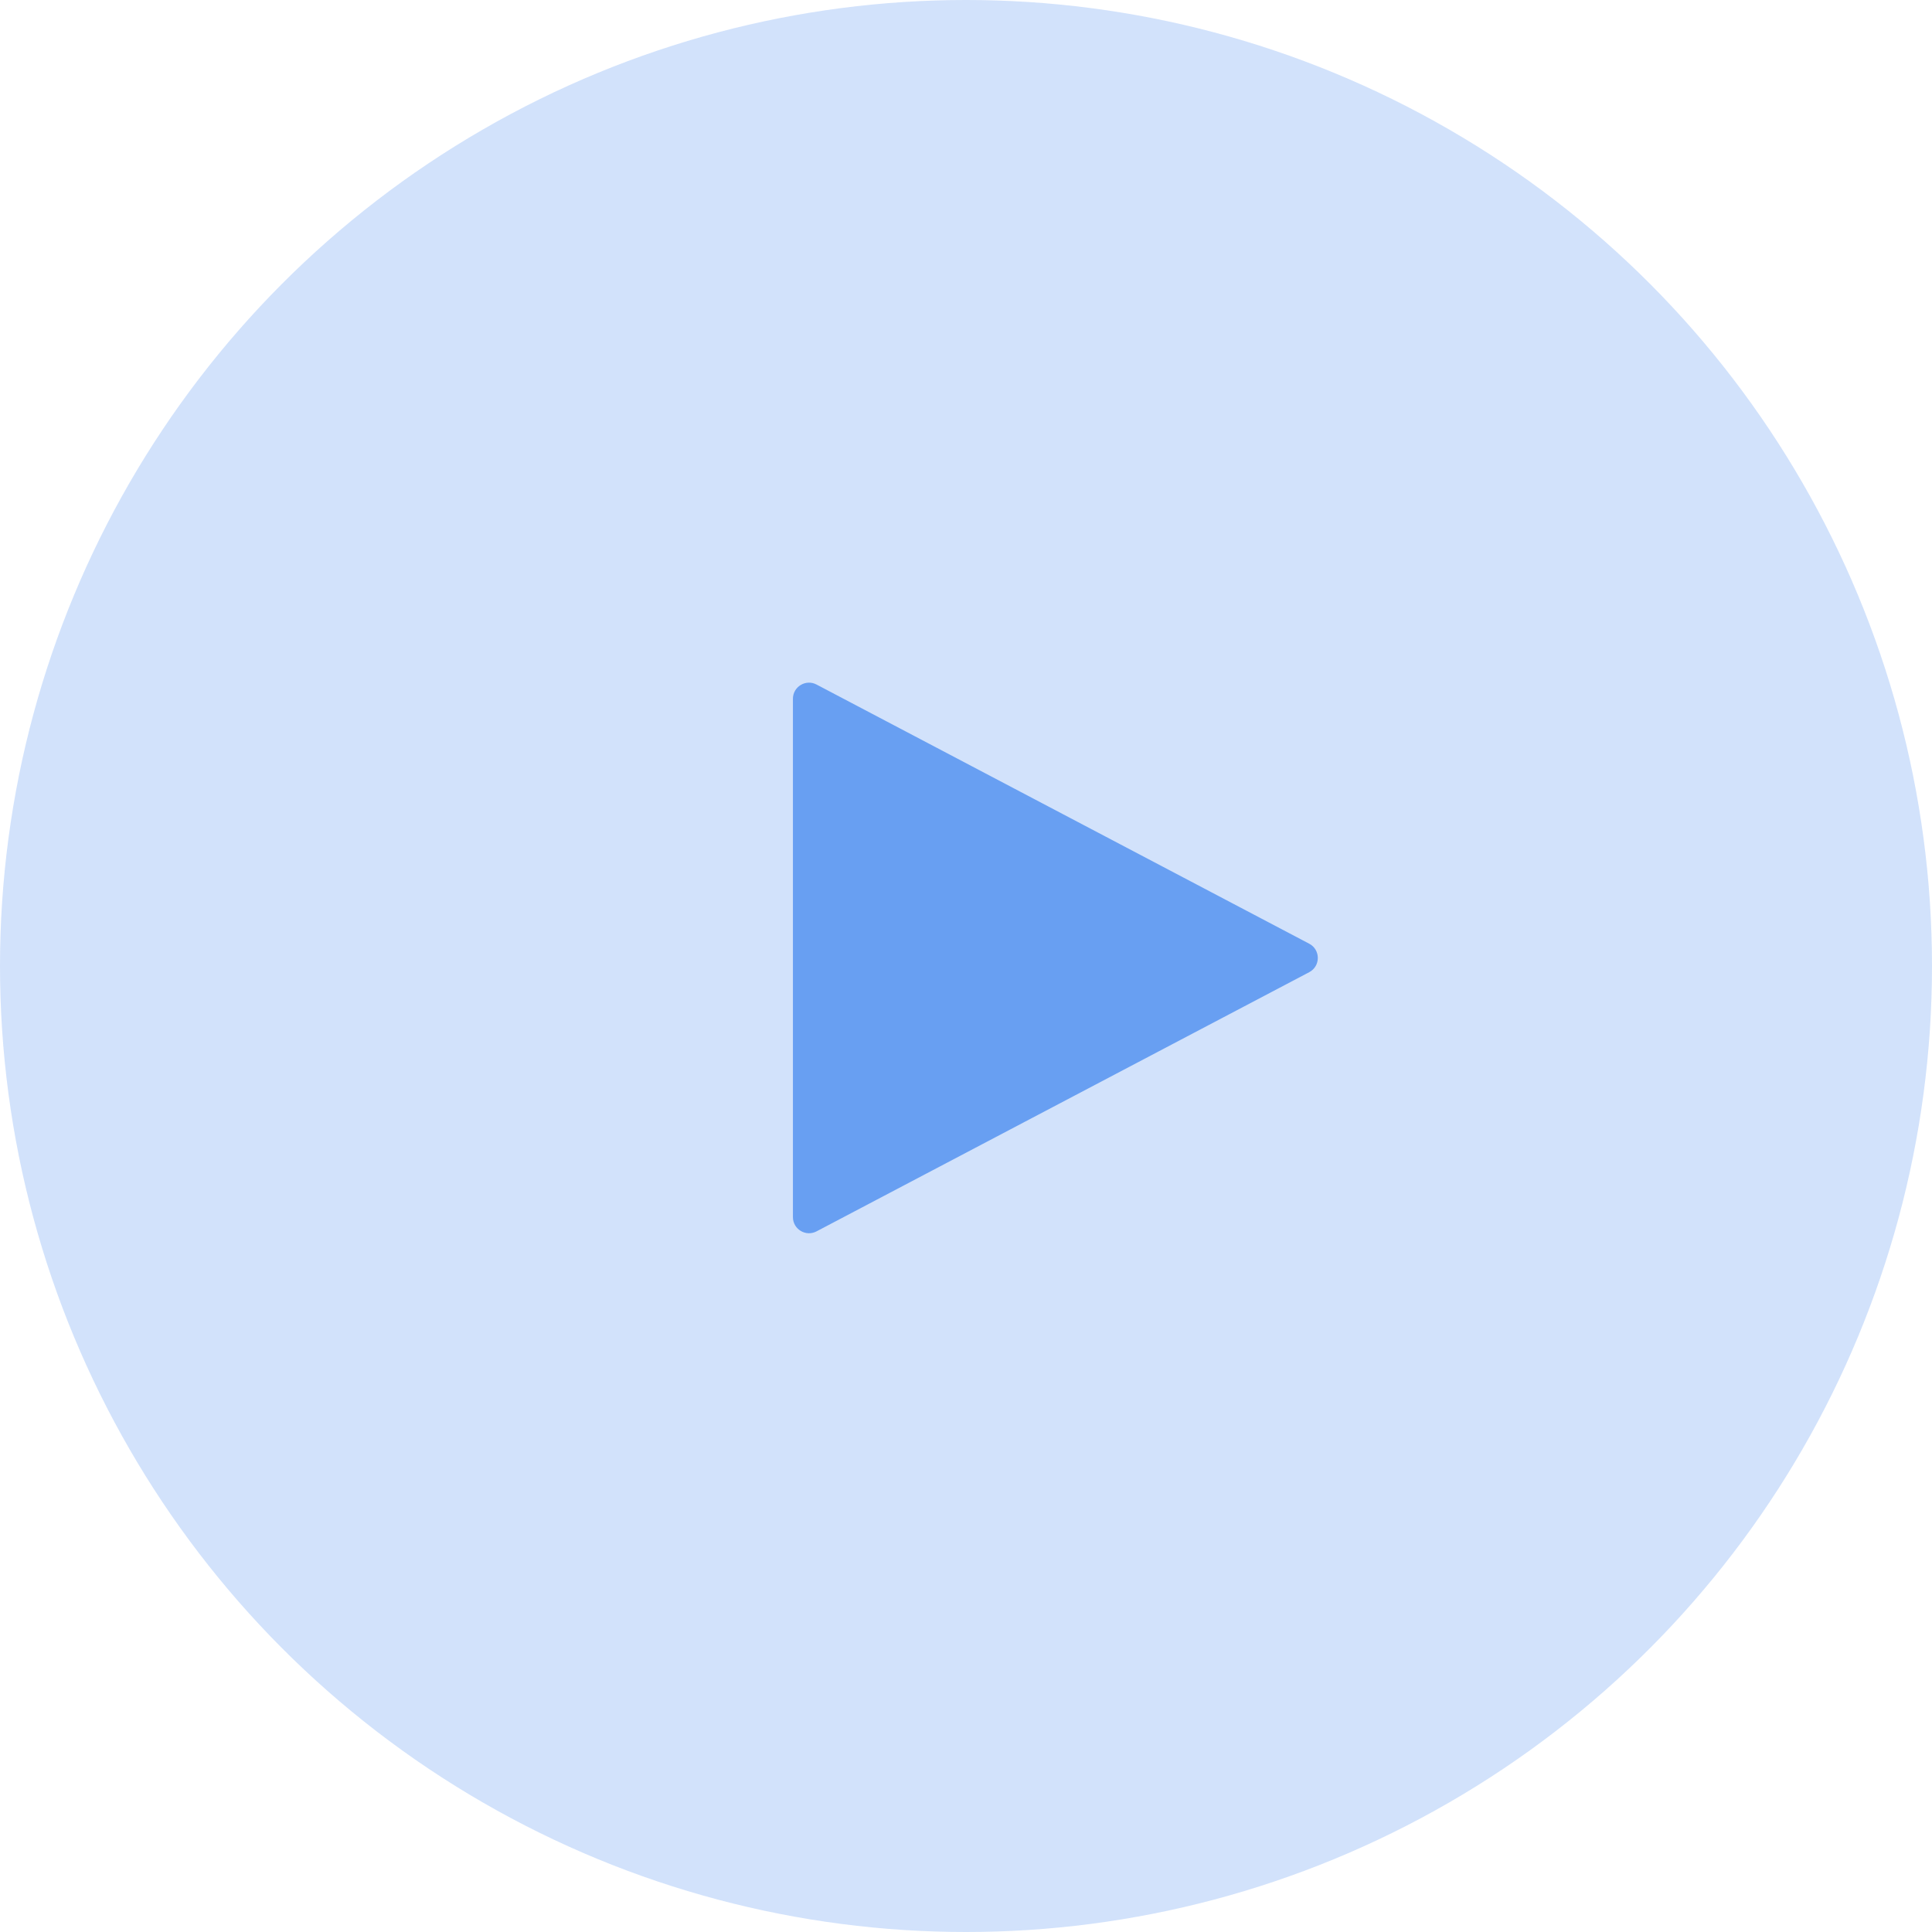 <svg width="120" height="120" viewBox="0 0 120 120" fill="none" xmlns="http://www.w3.org/2000/svg">
<g id="icon play">
<circle id="Ellipse 25" opacity="0.3" cx="60" cy="60" r="60" fill="#689FF2"/>
<path id="Polygon 11" d="M81.317 58.615C82.03 58.99 82.03 60.01 81.317 60.385L50.715 76.483C50.05 76.833 49.25 76.35 49.25 75.598L49.25 43.402C49.25 42.65 50.05 42.167 50.715 42.517L81.317 58.615Z" fill="#689FF2"/>
</g>
</svg>
